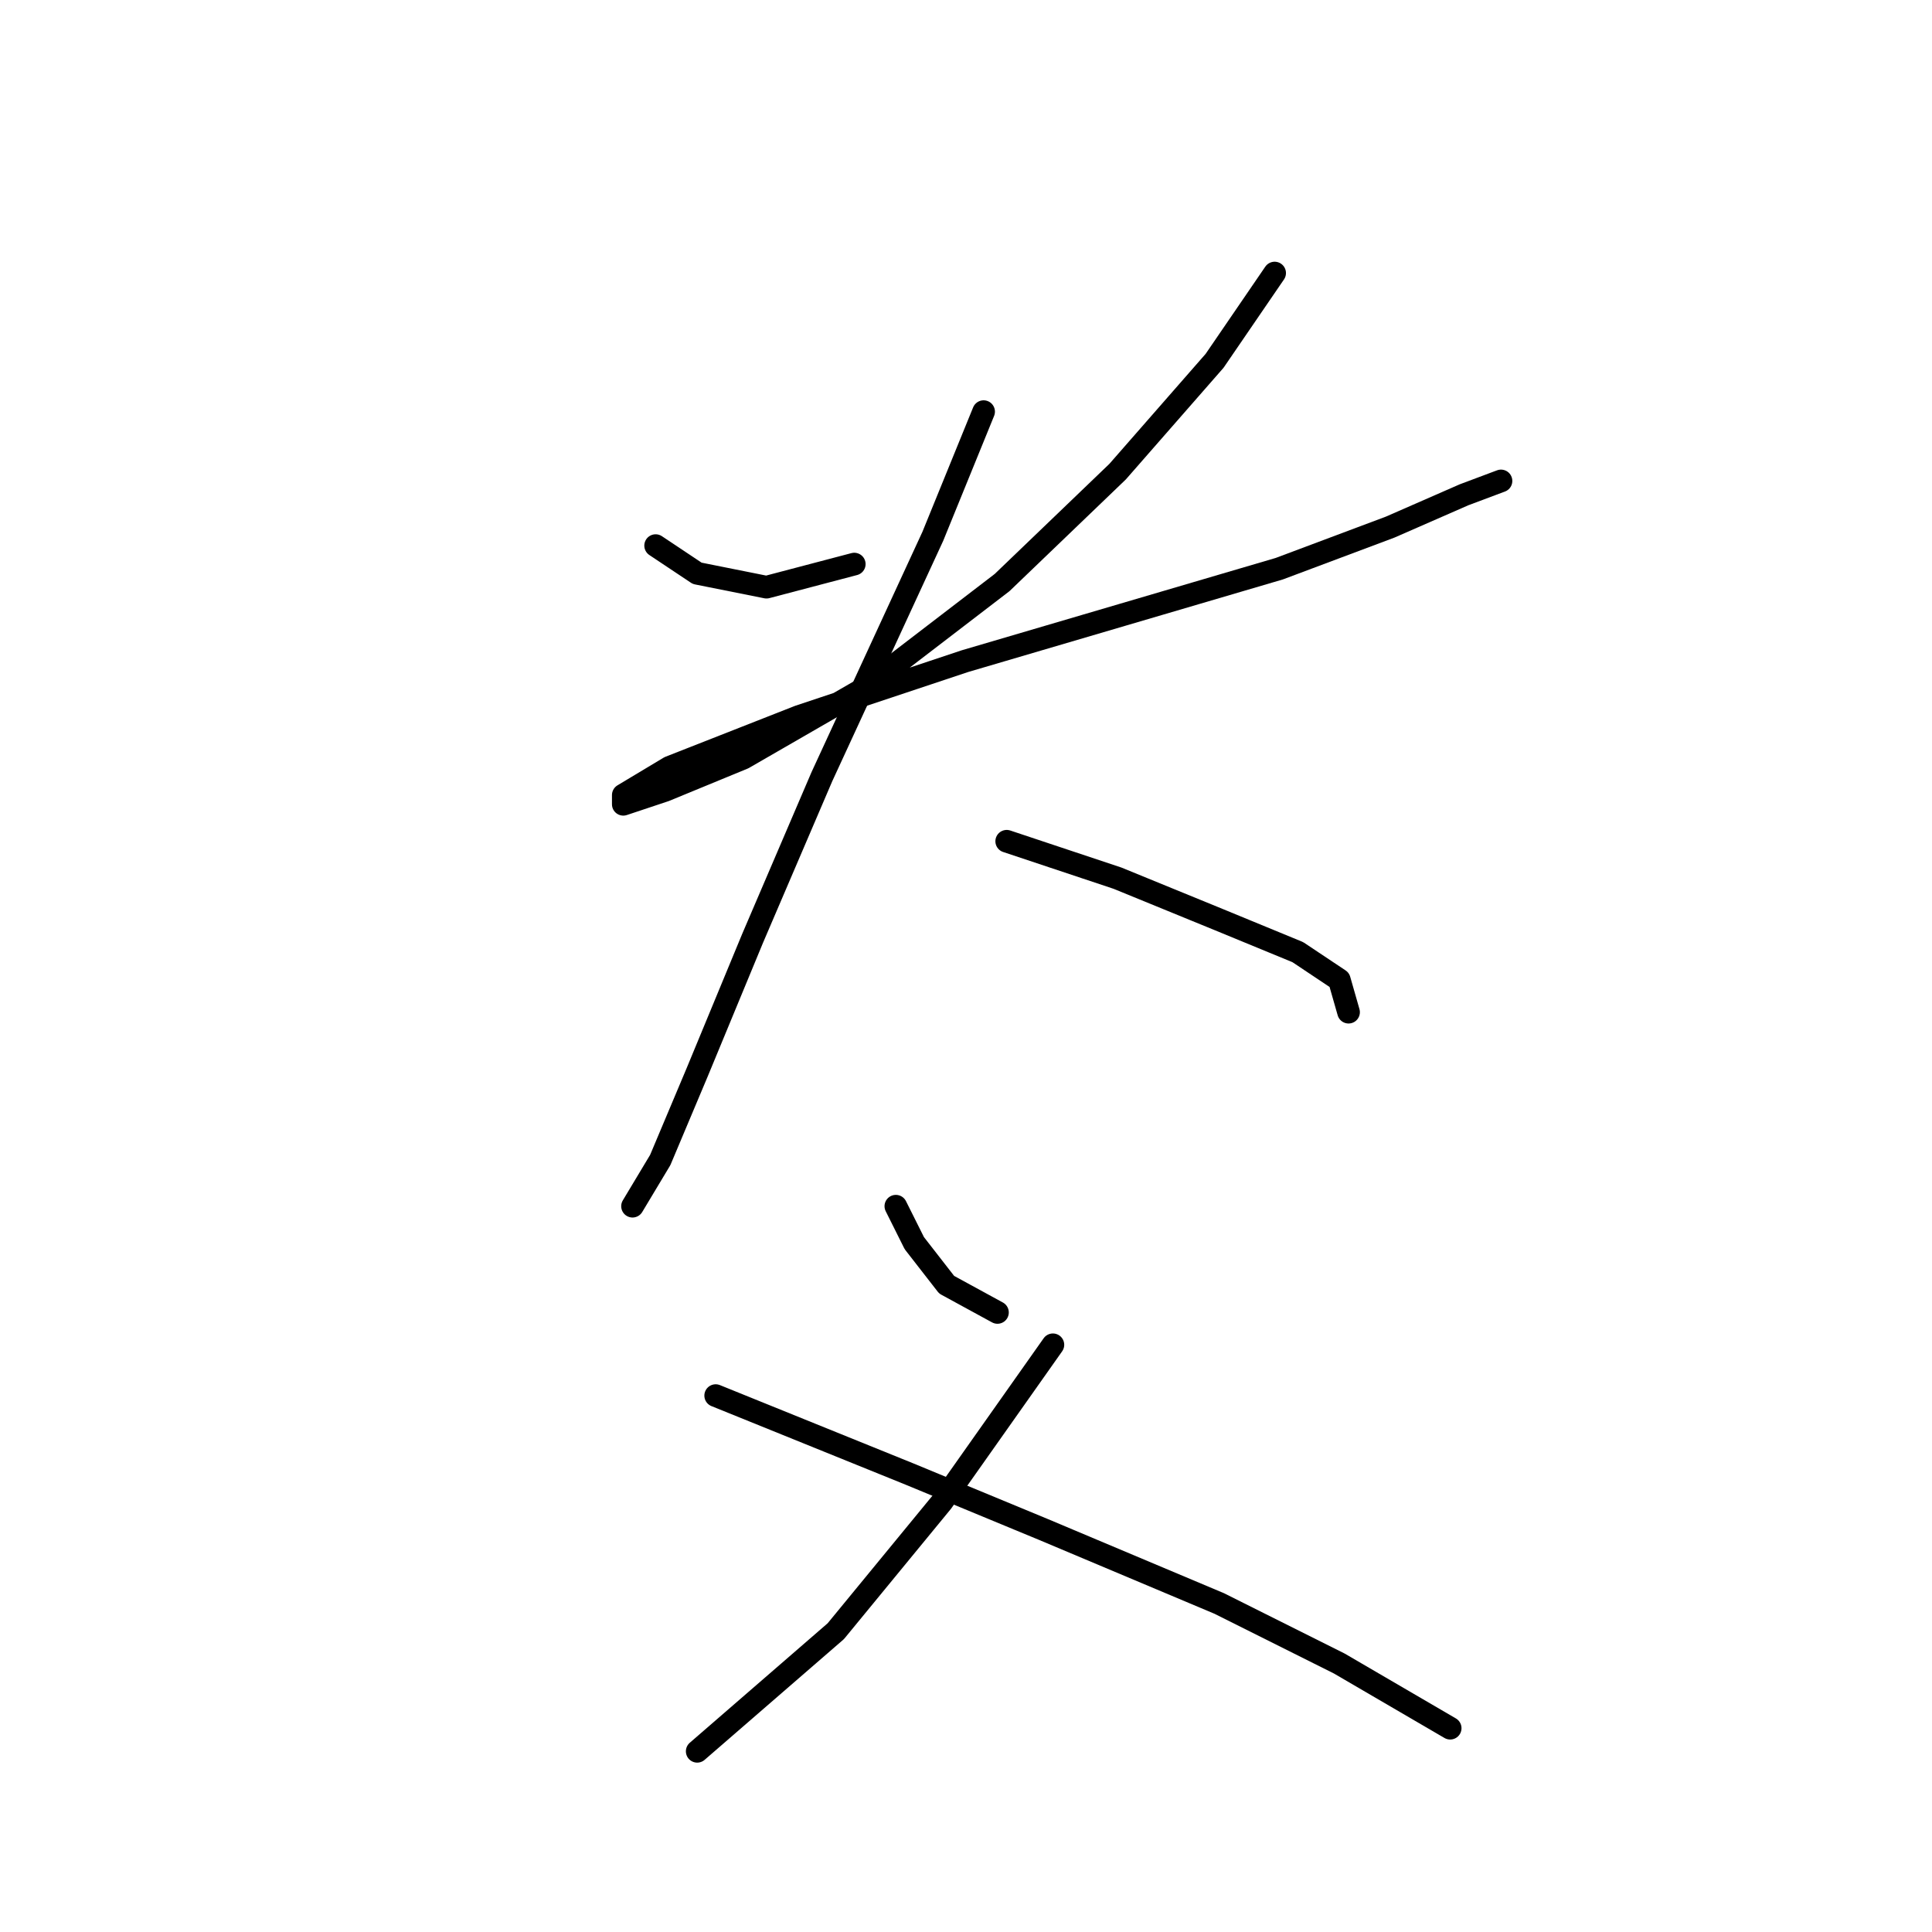 <?xml version="1.0" standalone="no"?>
    <svg width="256" height="256" xmlns="http://www.w3.org/2000/svg" version="1.1">
    <polyline stroke="black" stroke-width="3" stroke-linecap="round" fill="transparent" stroke-linejoin="round" points="86.874 72.295 92.383 75.968 101.564 77.804 113.195 74.744 113.195 74.744 " />
        <polyline stroke="black" stroke-width="3" stroke-linecap="round" fill="transparent" stroke-linejoin="round" points="168.897 36.18 160.939 47.811 148.085 62.501 132.782 77.192 114.419 91.271 98.504 100.452 88.098 104.737 82.589 106.573 82.589 105.349 88.71 101.677 105.849 94.943 127.885 87.598 148.697 81.477 169.509 75.356 184.2 69.847 193.994 65.562 198.89 63.726 198.89 63.726 " />
        <polyline stroke="black" stroke-width="3" stroke-linecap="round" fill="transparent" stroke-linejoin="round" points="130.334 54.544 123.6 71.071 108.91 102.901 99.728 124.325 92.383 142.076 87.486 153.706 83.813 159.827 83.813 159.827 83.813 159.827 " />
        <polyline stroke="black" stroke-width="3" stroke-linecap="round" fill="transparent" stroke-linejoin="round" points="133.394 111.47 148.085 116.367 161.552 121.876 171.957 126.161 177.466 129.834 178.691 134.119 178.691 134.119 " />
        <polyline stroke="black" stroke-width="3" stroke-linecap="round" fill="transparent" stroke-linejoin="round" points="118.704 159.827 121.152 164.724 125.437 170.233 132.17 173.906 132.17 173.906 " />
        <polyline stroke="black" stroke-width="3" stroke-linecap="round" fill="transparent" stroke-linejoin="round" points="139.515 178.191 124.825 199.003 110.746 216.142 92.383 232.057 92.383 232.057 " />
        <polyline stroke="black" stroke-width="3" stroke-linecap="round" fill="transparent" stroke-linejoin="round" points="94.831 184.924 120.54 195.33 138.291 202.675 161.552 212.469 177.466 220.427 192.157 228.996 192.157 228.996 " />
        </svg>